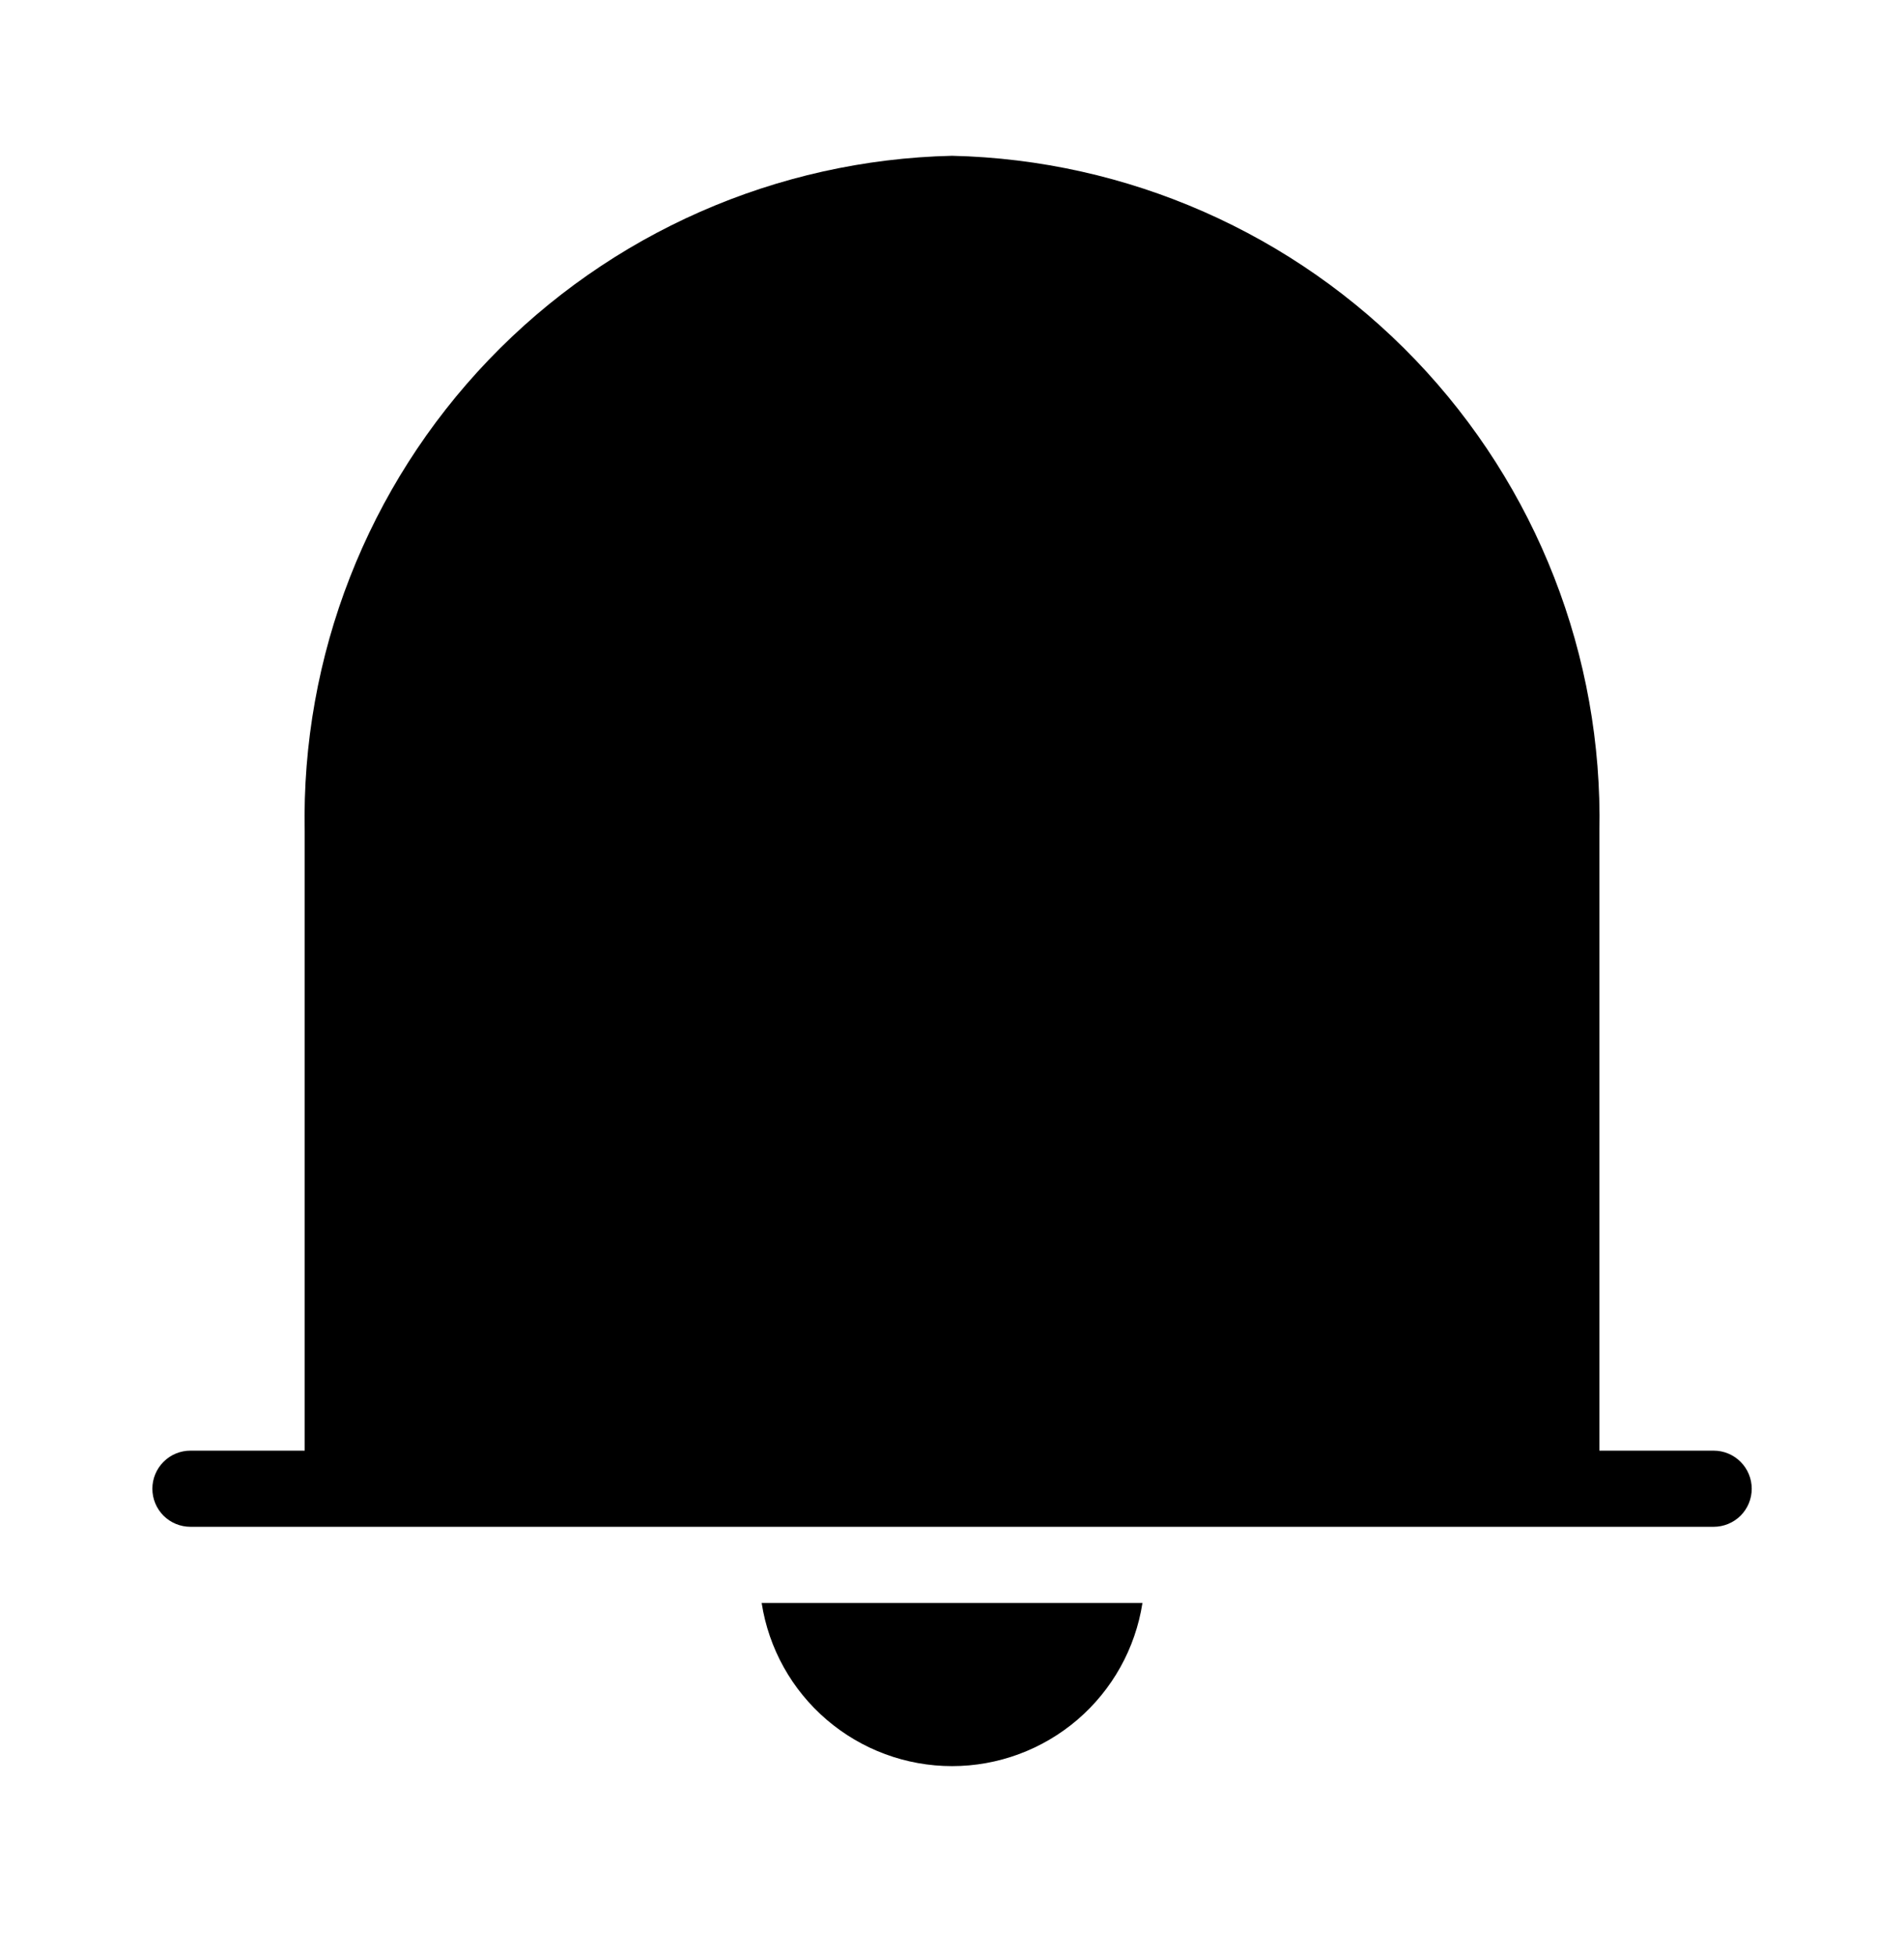 <svg width="37" height="38" viewBox="0 0 37 38" fill="none" xmlns="http://www.w3.org/2000/svg">
<path d="M33.301 28.187H31.081V16.155C31.148 12.747 29.862 9.452 27.504 6.991C25.146 4.53 21.908 3.105 18.501 3.027C15.094 3.105 11.856 4.53 9.498 6.991C7.14 9.452 5.853 12.747 5.921 16.155V28.187H3.701C3.505 28.187 3.316 28.265 3.178 28.404C3.039 28.543 2.961 28.731 2.961 28.927C2.961 29.124 3.039 29.312 3.178 29.451C3.316 29.589 3.505 29.667 3.701 29.667H33.301C33.497 29.667 33.685 29.589 33.824 29.451C33.963 29.312 34.041 29.124 34.041 28.927C34.041 28.731 33.963 28.543 33.824 28.404C33.685 28.265 33.497 28.187 33.301 28.187Z" fill="black"/>
<path d="M22.201 31.147C22.064 32.03 21.615 32.835 20.937 33.416C20.258 33.997 19.394 34.317 18.501 34.317C17.607 34.317 16.743 33.997 16.065 33.416C15.386 32.835 14.938 32.03 14.801 31.147H22.201Z" fill="black"/>
</svg>
